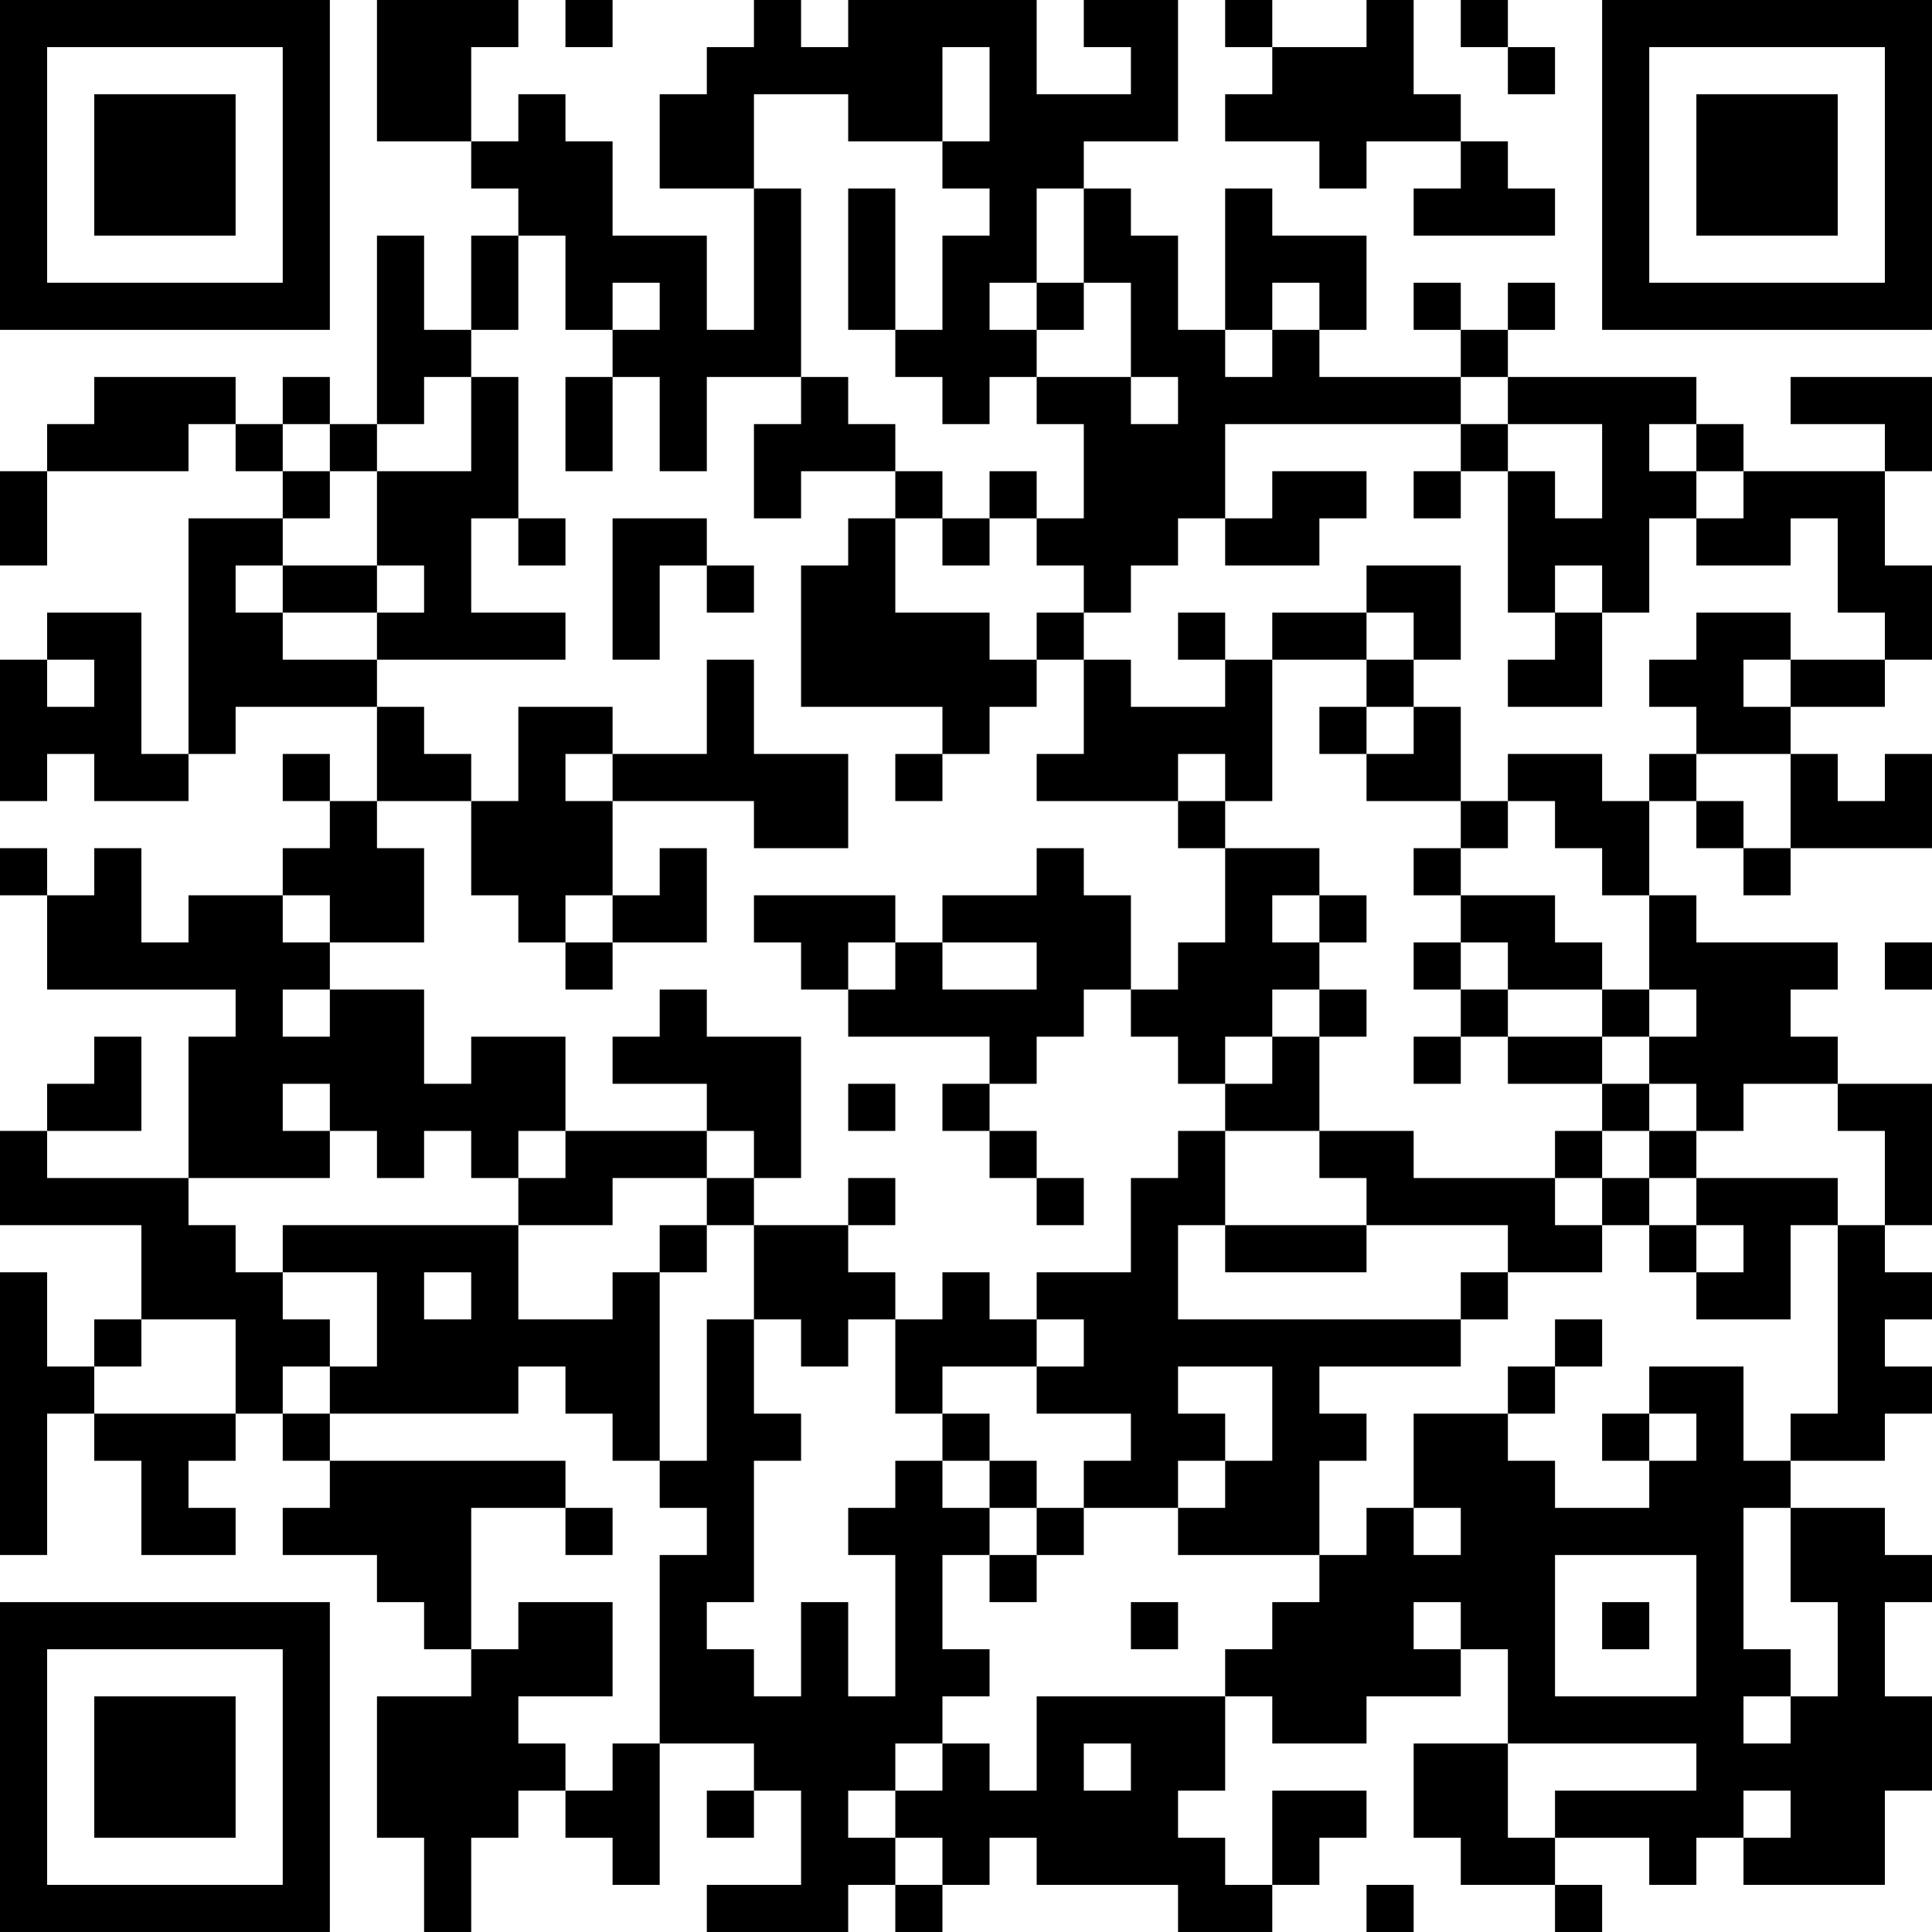 <?xml version="1.0" encoding="UTF-8"?>
<svg xmlns="http://www.w3.org/2000/svg" version="1.1" width="200" height="200" viewBox="0 0 200 200"><rect x="0" y="0" width="200" height="200" fill="#ffffff"/><g transform="scale(4.878)"><g transform="translate(0,0)"><path fill-rule="evenodd" d="M8 0L8 3L10 3L10 4L11 4L11 5L10 5L10 7L9 7L9 5L8 5L8 9L7 9L7 8L6 8L6 9L5 9L5 8L2 8L2 9L1 9L1 10L0 10L0 12L1 12L1 10L4 10L4 9L5 9L5 10L6 10L6 11L4 11L4 16L3 16L3 13L1 13L1 14L0 14L0 17L1 17L1 16L2 16L2 17L4 17L4 16L5 16L5 15L8 15L8 17L7 17L7 16L6 16L6 17L7 17L7 18L6 18L6 19L4 19L4 20L3 20L3 18L2 18L2 19L1 19L1 18L0 18L0 19L1 19L1 21L5 21L5 22L4 22L4 25L1 25L1 24L3 24L3 22L2 22L2 23L1 23L1 24L0 24L0 26L3 26L3 28L2 28L2 29L1 29L1 27L0 27L0 33L1 33L1 30L2 30L2 31L3 31L3 33L5 33L5 32L4 32L4 31L5 31L5 30L6 30L6 31L7 31L7 32L6 32L6 33L8 33L8 34L9 34L9 35L10 35L10 36L8 36L8 39L9 39L9 41L10 41L10 39L11 39L11 38L12 38L12 39L13 39L13 40L14 40L14 37L16 37L16 38L15 38L15 39L16 39L16 38L17 38L17 40L15 40L15 41L18 41L18 40L19 40L19 41L20 41L20 40L21 40L21 39L22 39L22 40L25 40L25 41L27 41L27 40L28 40L28 39L29 39L29 38L27 38L27 40L26 40L26 39L25 39L25 38L26 38L26 36L27 36L27 37L29 37L29 36L31 36L31 35L32 35L32 37L30 37L30 39L31 39L31 40L33 40L33 41L34 41L34 40L33 40L33 39L35 39L35 40L36 40L36 39L37 39L37 40L40 40L40 38L41 38L41 36L40 36L40 34L41 34L41 33L40 33L40 32L38 32L38 31L40 31L40 30L41 30L41 29L40 29L40 28L41 28L41 27L40 27L40 26L41 26L41 23L39 23L39 22L38 22L38 21L39 21L39 20L36 20L36 19L35 19L35 17L36 17L36 18L37 18L37 19L38 19L38 18L41 18L41 16L40 16L40 17L39 17L39 16L38 16L38 15L40 15L40 14L41 14L41 12L40 12L40 10L41 10L41 8L38 8L38 9L40 9L40 10L37 10L37 9L36 9L36 8L32 8L32 7L33 7L33 6L32 6L32 7L31 7L31 6L30 6L30 7L31 7L31 8L28 8L28 7L29 7L29 5L27 5L27 4L26 4L26 7L25 7L25 5L24 5L24 4L23 4L23 3L25 3L25 0L23 0L23 1L24 1L24 2L22 2L22 0L18 0L18 1L17 1L17 0L16 0L16 1L15 1L15 2L14 2L14 4L16 4L16 7L15 7L15 5L13 5L13 3L12 3L12 2L11 2L11 3L10 3L10 1L11 1L11 0ZM12 0L12 1L13 1L13 0ZM26 0L26 1L27 1L27 2L26 2L26 3L28 3L28 4L29 4L29 3L31 3L31 4L30 4L30 5L33 5L33 4L32 4L32 3L31 3L31 2L30 2L30 0L29 0L29 1L27 1L27 0ZM31 0L31 1L32 1L32 2L33 2L33 1L32 1L32 0ZM20 1L20 3L18 3L18 2L16 2L16 4L17 4L17 8L15 8L15 10L14 10L14 8L13 8L13 7L14 7L14 6L13 6L13 7L12 7L12 5L11 5L11 7L10 7L10 8L9 8L9 9L8 9L8 10L7 10L7 9L6 9L6 10L7 10L7 11L6 11L6 12L5 12L5 13L6 13L6 14L8 14L8 15L9 15L9 16L10 16L10 17L8 17L8 18L9 18L9 20L7 20L7 19L6 19L6 20L7 20L7 21L6 21L6 22L7 22L7 21L9 21L9 23L10 23L10 22L12 22L12 24L11 24L11 25L10 25L10 24L9 24L9 25L8 25L8 24L7 24L7 23L6 23L6 24L7 24L7 25L4 25L4 26L5 26L5 27L6 27L6 28L7 28L7 29L6 29L6 30L7 30L7 31L12 31L12 32L10 32L10 35L11 35L11 34L13 34L13 36L11 36L11 37L12 37L12 38L13 38L13 37L14 37L14 33L15 33L15 32L14 32L14 31L15 31L15 28L16 28L16 30L17 30L17 31L16 31L16 34L15 34L15 35L16 35L16 36L17 36L17 34L18 34L18 36L19 36L19 33L18 33L18 32L19 32L19 31L20 31L20 32L21 32L21 33L20 33L20 35L21 35L21 36L20 36L20 37L19 37L19 38L18 38L18 39L19 39L19 40L20 40L20 39L19 39L19 38L20 38L20 37L21 37L21 38L22 38L22 36L26 36L26 35L27 35L27 34L28 34L28 33L29 33L29 32L30 32L30 33L31 33L31 32L30 32L30 30L32 30L32 31L33 31L33 32L35 32L35 31L36 31L36 30L35 30L35 29L37 29L37 31L38 31L38 30L39 30L39 26L40 26L40 24L39 24L39 23L37 23L37 24L36 24L36 23L35 23L35 22L36 22L36 21L35 21L35 19L34 19L34 18L33 18L33 17L32 17L32 16L34 16L34 17L35 17L35 16L36 16L36 17L37 17L37 18L38 18L38 16L36 16L36 15L35 15L35 14L36 14L36 13L38 13L38 14L37 14L37 15L38 15L38 14L40 14L40 13L39 13L39 11L38 11L38 12L36 12L36 11L37 11L37 10L36 10L36 9L35 9L35 10L36 10L36 11L35 11L35 13L34 13L34 12L33 12L33 13L32 13L32 10L33 10L33 11L34 11L34 9L32 9L32 8L31 8L31 9L26 9L26 11L25 11L25 12L24 12L24 13L23 13L23 12L22 12L22 11L23 11L23 9L22 9L22 8L24 8L24 9L25 9L25 8L24 8L24 6L23 6L23 4L22 4L22 6L21 6L21 7L22 7L22 8L21 8L21 9L20 9L20 8L19 8L19 7L20 7L20 5L21 5L21 4L20 4L20 3L21 3L21 1ZM18 4L18 7L19 7L19 4ZM22 6L22 7L23 7L23 6ZM27 6L27 7L26 7L26 8L27 8L27 7L28 7L28 6ZM10 8L10 10L8 10L8 12L6 12L6 13L8 13L8 14L12 14L12 13L10 13L10 11L11 11L11 12L12 12L12 11L11 11L11 8ZM12 8L12 10L13 10L13 8ZM17 8L17 9L16 9L16 11L17 11L17 10L19 10L19 11L18 11L18 12L17 12L17 15L20 15L20 16L19 16L19 17L20 17L20 16L21 16L21 15L22 15L22 14L23 14L23 16L22 16L22 17L25 17L25 18L26 18L26 20L25 20L25 21L24 21L24 19L23 19L23 18L22 18L22 19L20 19L20 20L19 20L19 19L16 19L16 20L17 20L17 21L18 21L18 22L21 22L21 23L20 23L20 24L21 24L21 25L22 25L22 26L23 26L23 25L22 25L22 24L21 24L21 23L22 23L22 22L23 22L23 21L24 21L24 22L25 22L25 23L26 23L26 24L25 24L25 25L24 25L24 27L22 27L22 28L21 28L21 27L20 27L20 28L19 28L19 27L18 27L18 26L19 26L19 25L18 25L18 26L16 26L16 25L17 25L17 22L15 22L15 21L14 21L14 22L13 22L13 23L15 23L15 24L12 24L12 25L11 25L11 26L6 26L6 27L8 27L8 29L7 29L7 30L11 30L11 29L12 29L12 30L13 30L13 31L14 31L14 27L15 27L15 26L16 26L16 28L17 28L17 29L18 29L18 28L19 28L19 30L20 30L20 31L21 31L21 32L22 32L22 33L21 33L21 34L22 34L22 33L23 33L23 32L25 32L25 33L28 33L28 31L29 31L29 30L28 30L28 29L31 29L31 28L32 28L32 27L34 27L34 26L35 26L35 27L36 27L36 28L38 28L38 26L39 26L39 25L36 25L36 24L35 24L35 23L34 23L34 22L35 22L35 21L34 21L34 20L33 20L33 19L31 19L31 18L32 18L32 17L31 17L31 15L30 15L30 14L31 14L31 12L29 12L29 13L27 13L27 14L26 14L26 13L25 13L25 14L26 14L26 15L24 15L24 14L23 14L23 13L22 13L22 14L21 14L21 13L19 13L19 11L20 11L20 12L21 12L21 11L22 11L22 10L21 10L21 11L20 11L20 10L19 10L19 9L18 9L18 8ZM31 9L31 10L30 10L30 11L31 11L31 10L32 10L32 9ZM27 10L27 11L26 11L26 12L28 12L28 11L29 11L29 10ZM13 11L13 14L14 14L14 12L15 12L15 13L16 13L16 12L15 12L15 11ZM8 12L8 13L9 13L9 12ZM29 13L29 14L27 14L27 17L26 17L26 16L25 16L25 17L26 17L26 18L28 18L28 19L27 19L27 20L28 20L28 21L27 21L27 22L26 22L26 23L27 23L27 22L28 22L28 24L26 24L26 26L25 26L25 28L31 28L31 27L32 27L32 26L29 26L29 25L28 25L28 24L30 24L30 25L33 25L33 26L34 26L34 25L35 25L35 26L36 26L36 27L37 27L37 26L36 26L36 25L35 25L35 24L34 24L34 23L32 23L32 22L34 22L34 21L32 21L32 20L31 20L31 19L30 19L30 18L31 18L31 17L29 17L29 16L30 16L30 15L29 15L29 14L30 14L30 13ZM33 13L33 14L32 14L32 15L34 15L34 13ZM1 14L1 15L2 15L2 14ZM15 14L15 16L13 16L13 15L11 15L11 17L10 17L10 19L11 19L11 20L12 20L12 21L13 21L13 20L15 20L15 18L14 18L14 19L13 19L13 17L16 17L16 18L18 18L18 16L16 16L16 14ZM28 15L28 16L29 16L29 15ZM12 16L12 17L13 17L13 16ZM12 19L12 20L13 20L13 19ZM28 19L28 20L29 20L29 19ZM18 20L18 21L19 21L19 20ZM20 20L20 21L22 21L22 20ZM30 20L30 21L31 21L31 22L30 22L30 23L31 23L31 22L32 22L32 21L31 21L31 20ZM40 20L40 21L41 21L41 20ZM28 21L28 22L29 22L29 21ZM18 23L18 24L19 24L19 23ZM15 24L15 25L13 25L13 26L11 26L11 28L13 28L13 27L14 27L14 26L15 26L15 25L16 25L16 24ZM33 24L33 25L34 25L34 24ZM26 26L26 27L29 27L29 26ZM9 27L9 28L10 28L10 27ZM3 28L3 29L2 29L2 30L5 30L5 28ZM22 28L22 29L20 29L20 30L21 30L21 31L22 31L22 32L23 32L23 31L24 31L24 30L22 30L22 29L23 29L23 28ZM33 28L33 29L32 29L32 30L33 30L33 29L34 29L34 28ZM25 29L25 30L26 30L26 31L25 31L25 32L26 32L26 31L27 31L27 29ZM34 30L34 31L35 31L35 30ZM12 32L12 33L13 33L13 32ZM37 32L37 35L38 35L38 36L37 36L37 37L38 37L38 36L39 36L39 34L38 34L38 32ZM33 33L33 36L36 36L36 33ZM24 34L24 35L25 35L25 34ZM30 34L30 35L31 35L31 34ZM34 34L34 35L35 35L35 34ZM23 37L23 38L24 38L24 37ZM32 37L32 39L33 39L33 38L36 38L36 37ZM37 38L37 39L38 39L38 38ZM29 40L29 41L30 41L30 40ZM0 0L0 7L7 7L7 0ZM1 1L1 6L6 6L6 1ZM2 2L2 5L5 5L5 2ZM34 0L34 7L41 7L41 0ZM35 1L35 6L40 6L40 1ZM36 2L36 5L39 5L39 2ZM0 34L0 41L7 41L7 34ZM1 35L1 40L6 40L6 35ZM2 36L2 39L5 39L5 36Z" fill="#000000"/></g></g></svg>
